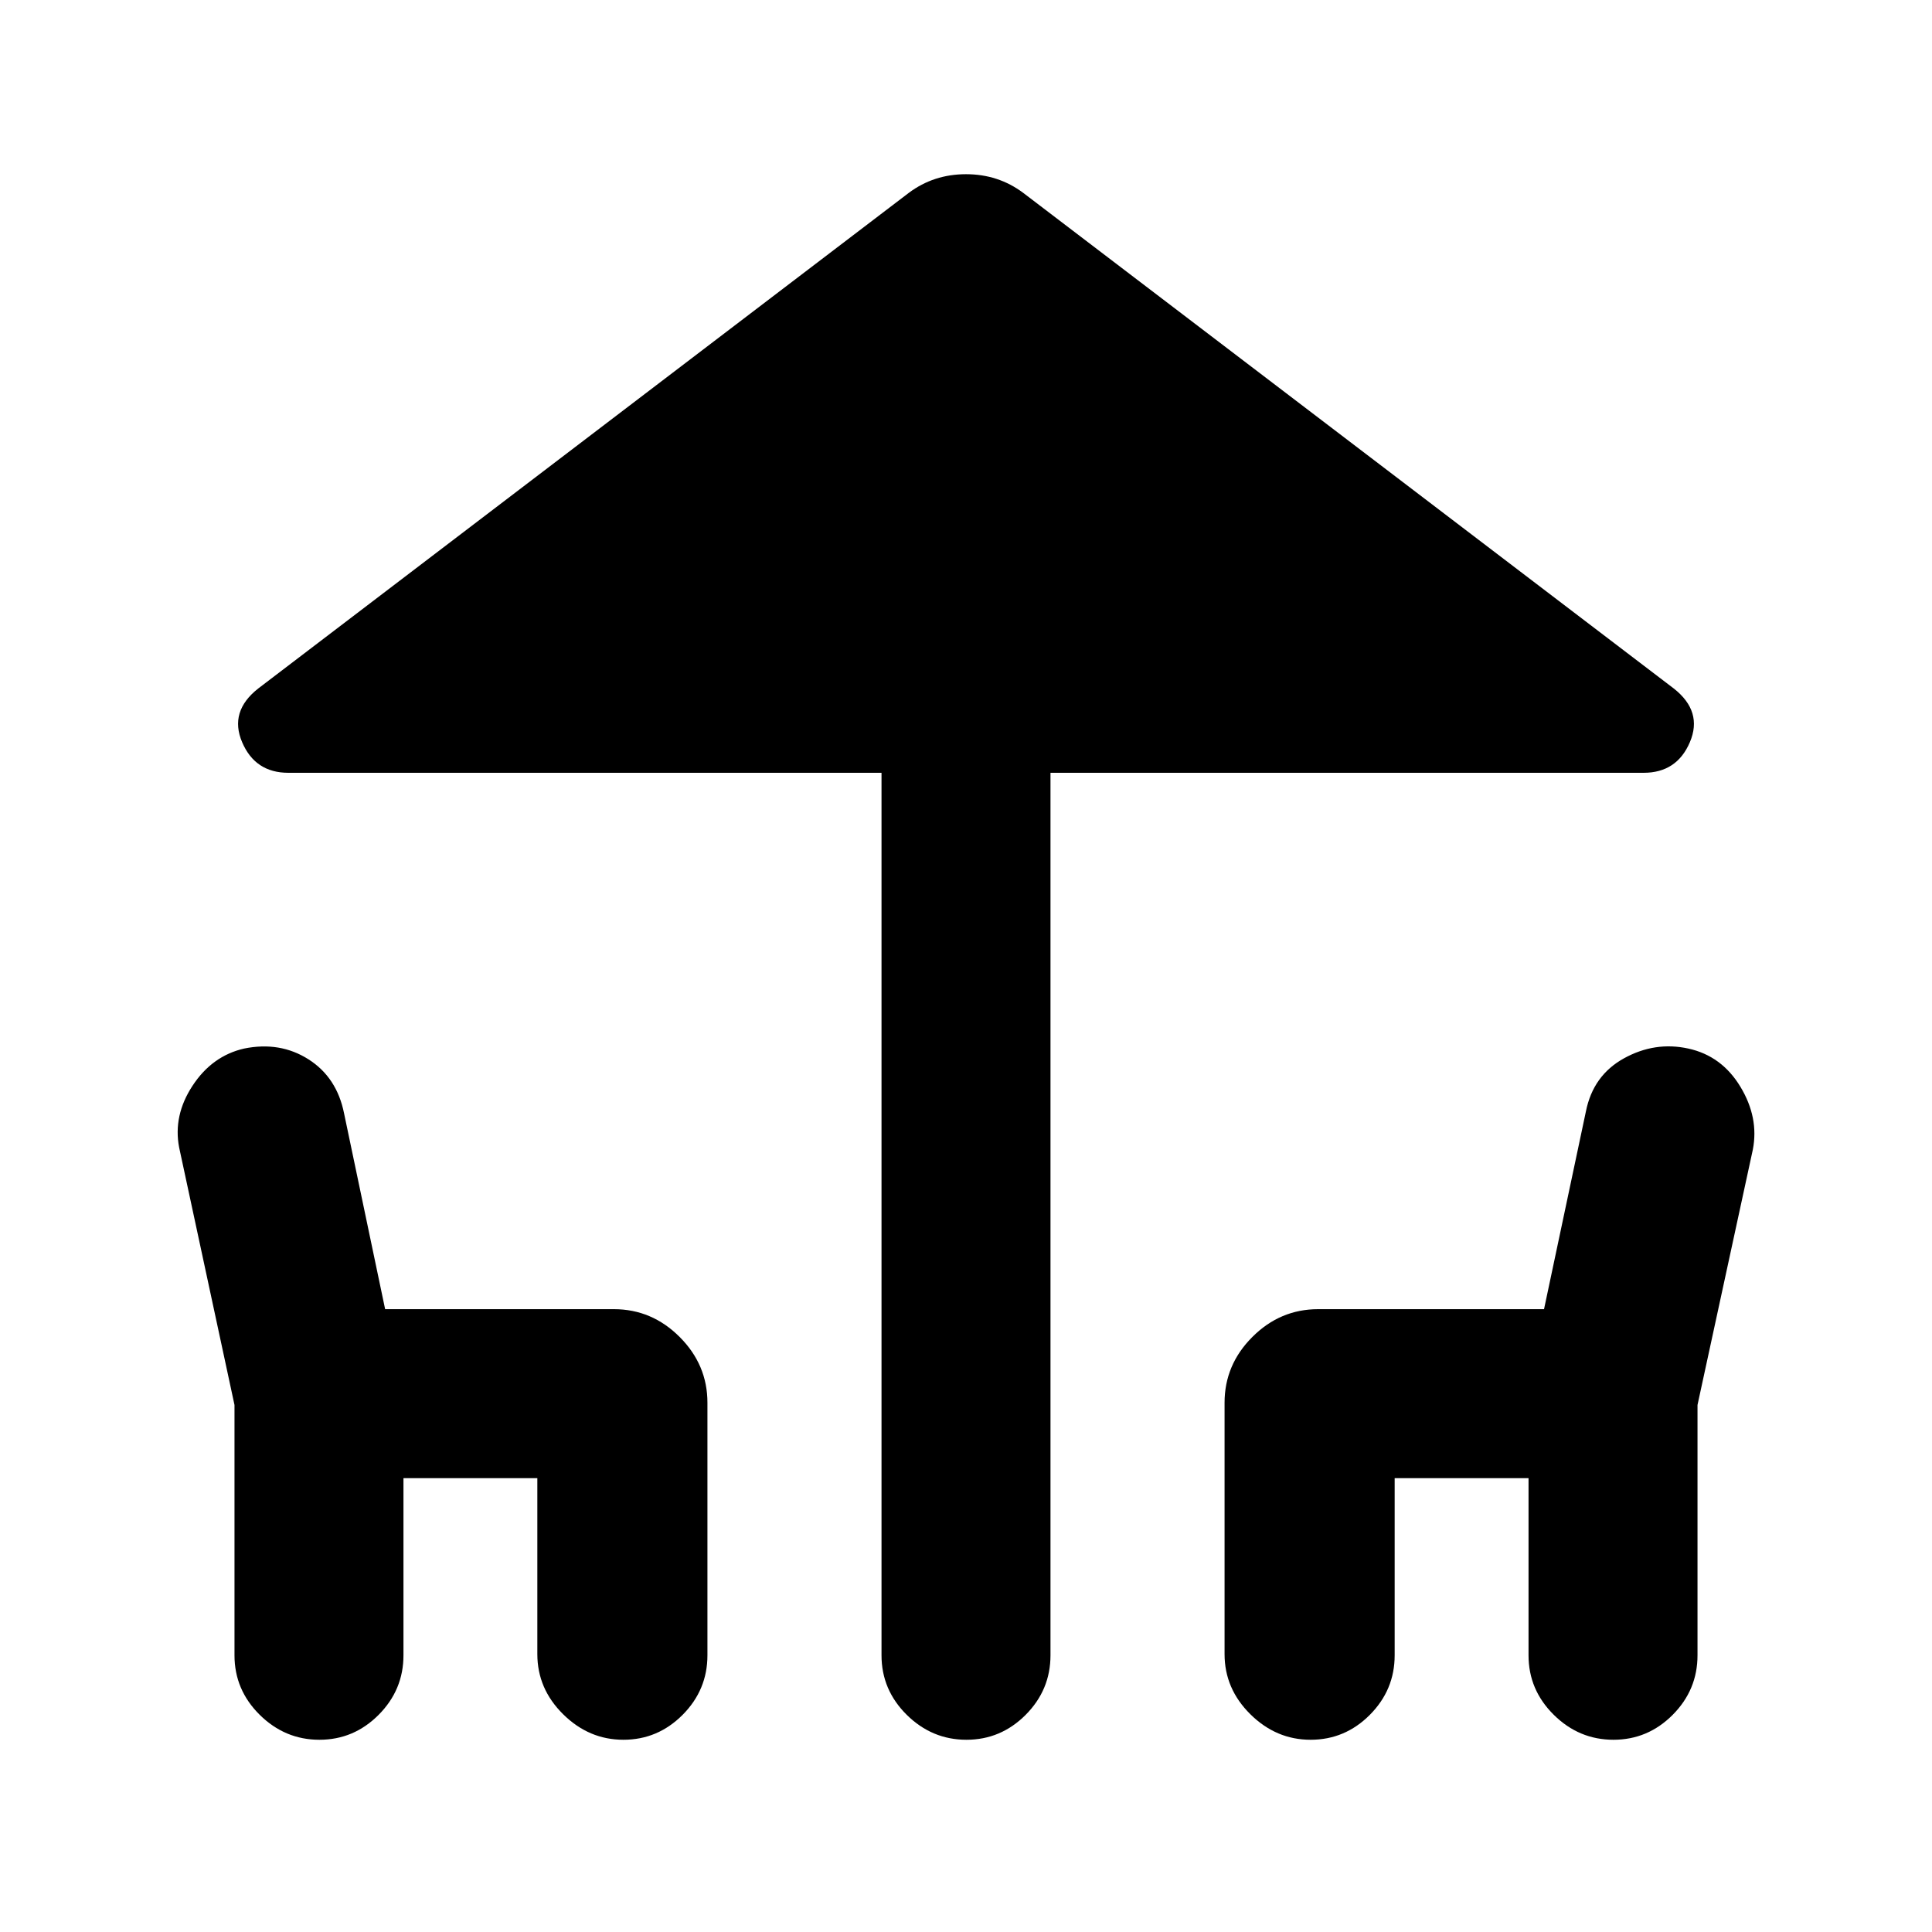 <svg xmlns="http://www.w3.org/2000/svg" height="20" viewBox="0 -960 960 960" width="20"><path d="M438.02-137.5V-576H143.3q-16.52 0-23-15.24t7.98-26.63l323.31-246.31q12.39-9.26 28.41-9.26t28.41 9.26l323.31 246.31q14.46 11.39 7.98 26.63-6.48 15.24-23 15.24H521.98v438.5q0 17.19-12.33 29.59-12.34 12.39-29.44 12.39t-29.65-12.39q-12.54-12.4-12.54-29.59Zm-321.5 0v-124.37L89.02-389.8q-3.07-15.9 6.66-30.72 9.73-14.83 25.62-18.46 17.84-3.63 31.98 5.35 14.13 8.98 17.7 26.93l20.39 97.22h113.65q18.89 0 32.69 13.81 13.81 13.8 13.81 32.69v125.48q0 17.19-12.33 29.59-12.33 12.39-29.44 12.39-17.1 0-29.93-12.68Q267-120.87 267-138.07v-87.45h-66.52v88.02q0 17.19-12.34 29.59-12.33 12.39-29.43 12.39t-29.65-12.39q-12.54-12.4-12.54-29.59Zm491.96-.57v-124.91q0-18.89 13.81-32.69 13.8-13.81 32.69-13.81h112.24l20.8-98.22q3.57-17.95 18.93-26.43t31.96-4.85q16.6 3.63 25.87 18.96 9.27 15.32 6.2 31.22l-27.5 126.93v124.37q0 17.19-12.33 29.59-12.34 12.39-29.44 12.39t-29.64-12.39q-12.55-12.4-12.55-29.59v-88.02H693v88.02q0 17.19-12.33 29.59-12.33 12.39-29.44 12.39-17.1 0-29.93-12.68-12.82-12.67-12.82-29.87Z"/></svg>